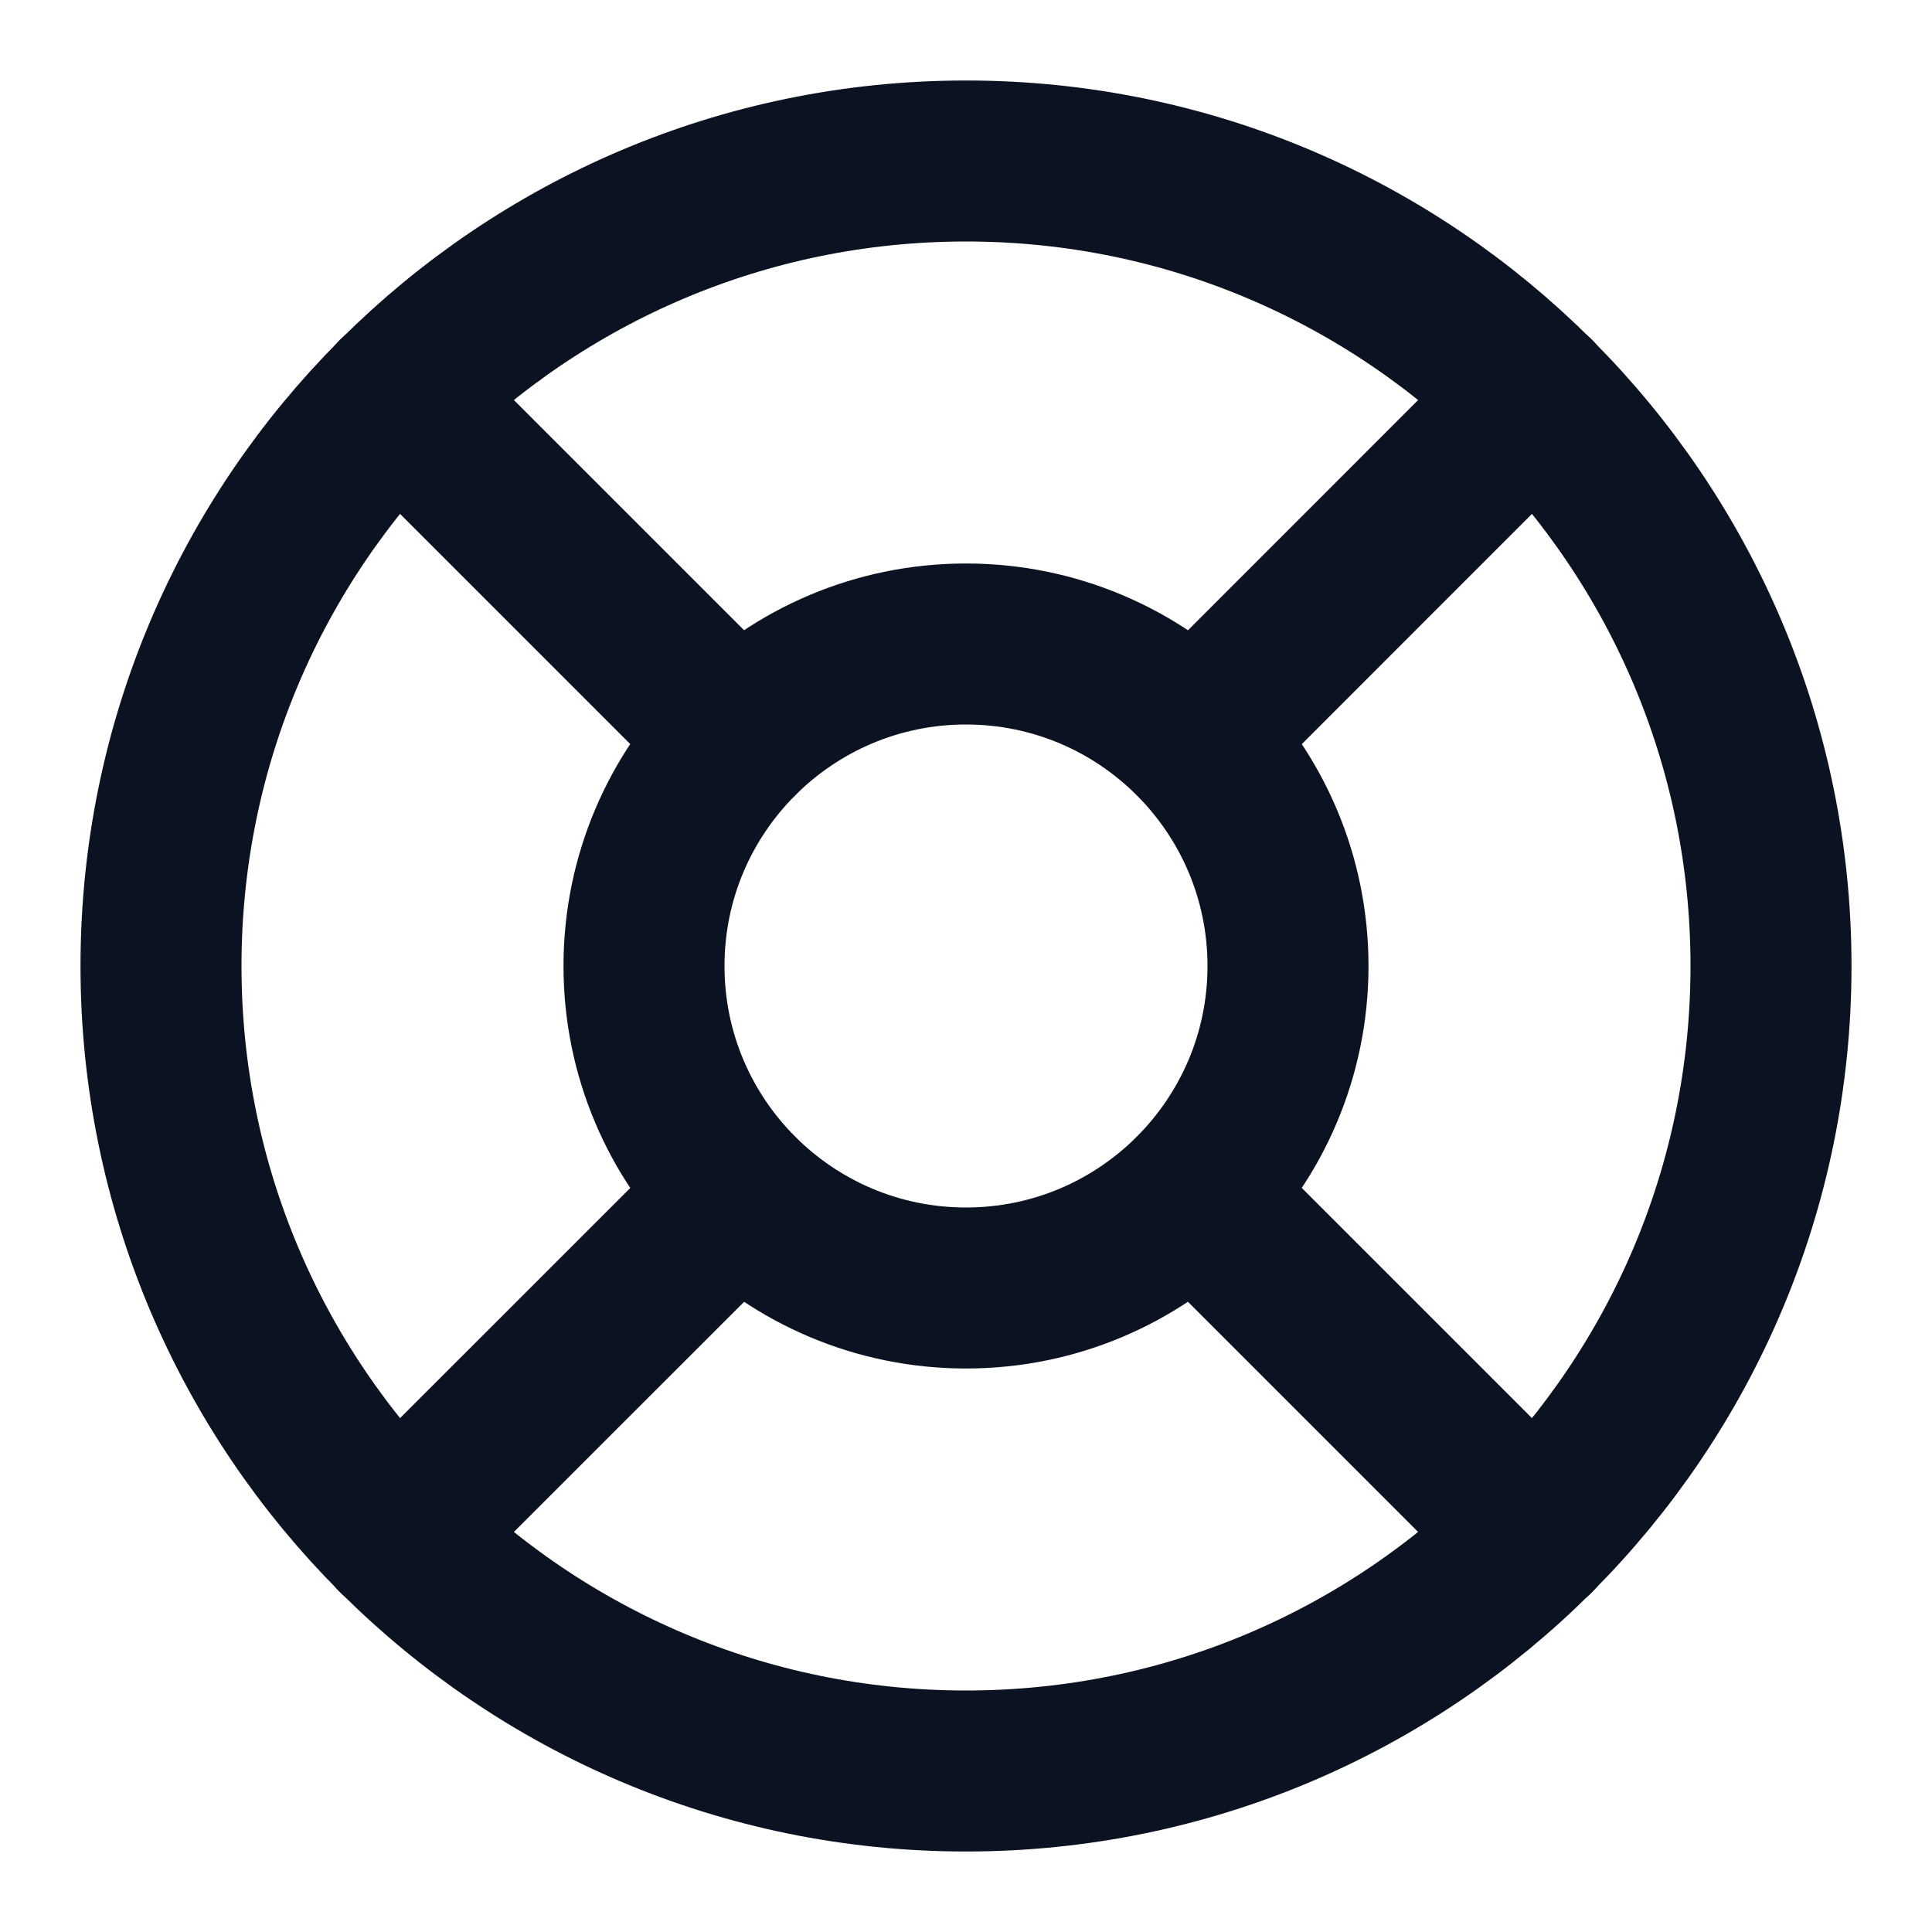 <svg width="18" height="18" viewBox="0 0 18 18" fill="none" xmlns="http://www.w3.org/2000/svg">
<path d="M9 1.5C4.861 1.5 1.5 4.861 1.5 9C1.5 13.139 4.861 16.5 9 16.5C13.139 16.5 16.5 13.139 16.5 9C16.5 4.861 13.139 1.5 9 1.5" stroke="#0B1221" stroke-width="1.5" stroke-linecap="round" stroke-linejoin="round"/>
<path d="M3.697 3.697L6.878 6.878M11.123 6.878L14.303 3.697M11.123 11.123L14.303 14.303M6.878 11.123L3.697 14.303" stroke="#0B1221" stroke-width="1.5" stroke-linecap="round" stroke-linejoin="round"/>
<path d="M9 6C7.344 6 6 7.344 6 9C6 10.656 7.344 12 9 12C10.656 12 12 10.656 12 9C12 7.344 10.656 6 9 6" stroke="#0B1221" stroke-width="1.5" stroke-linecap="round" stroke-linejoin="round"/>
</svg>
